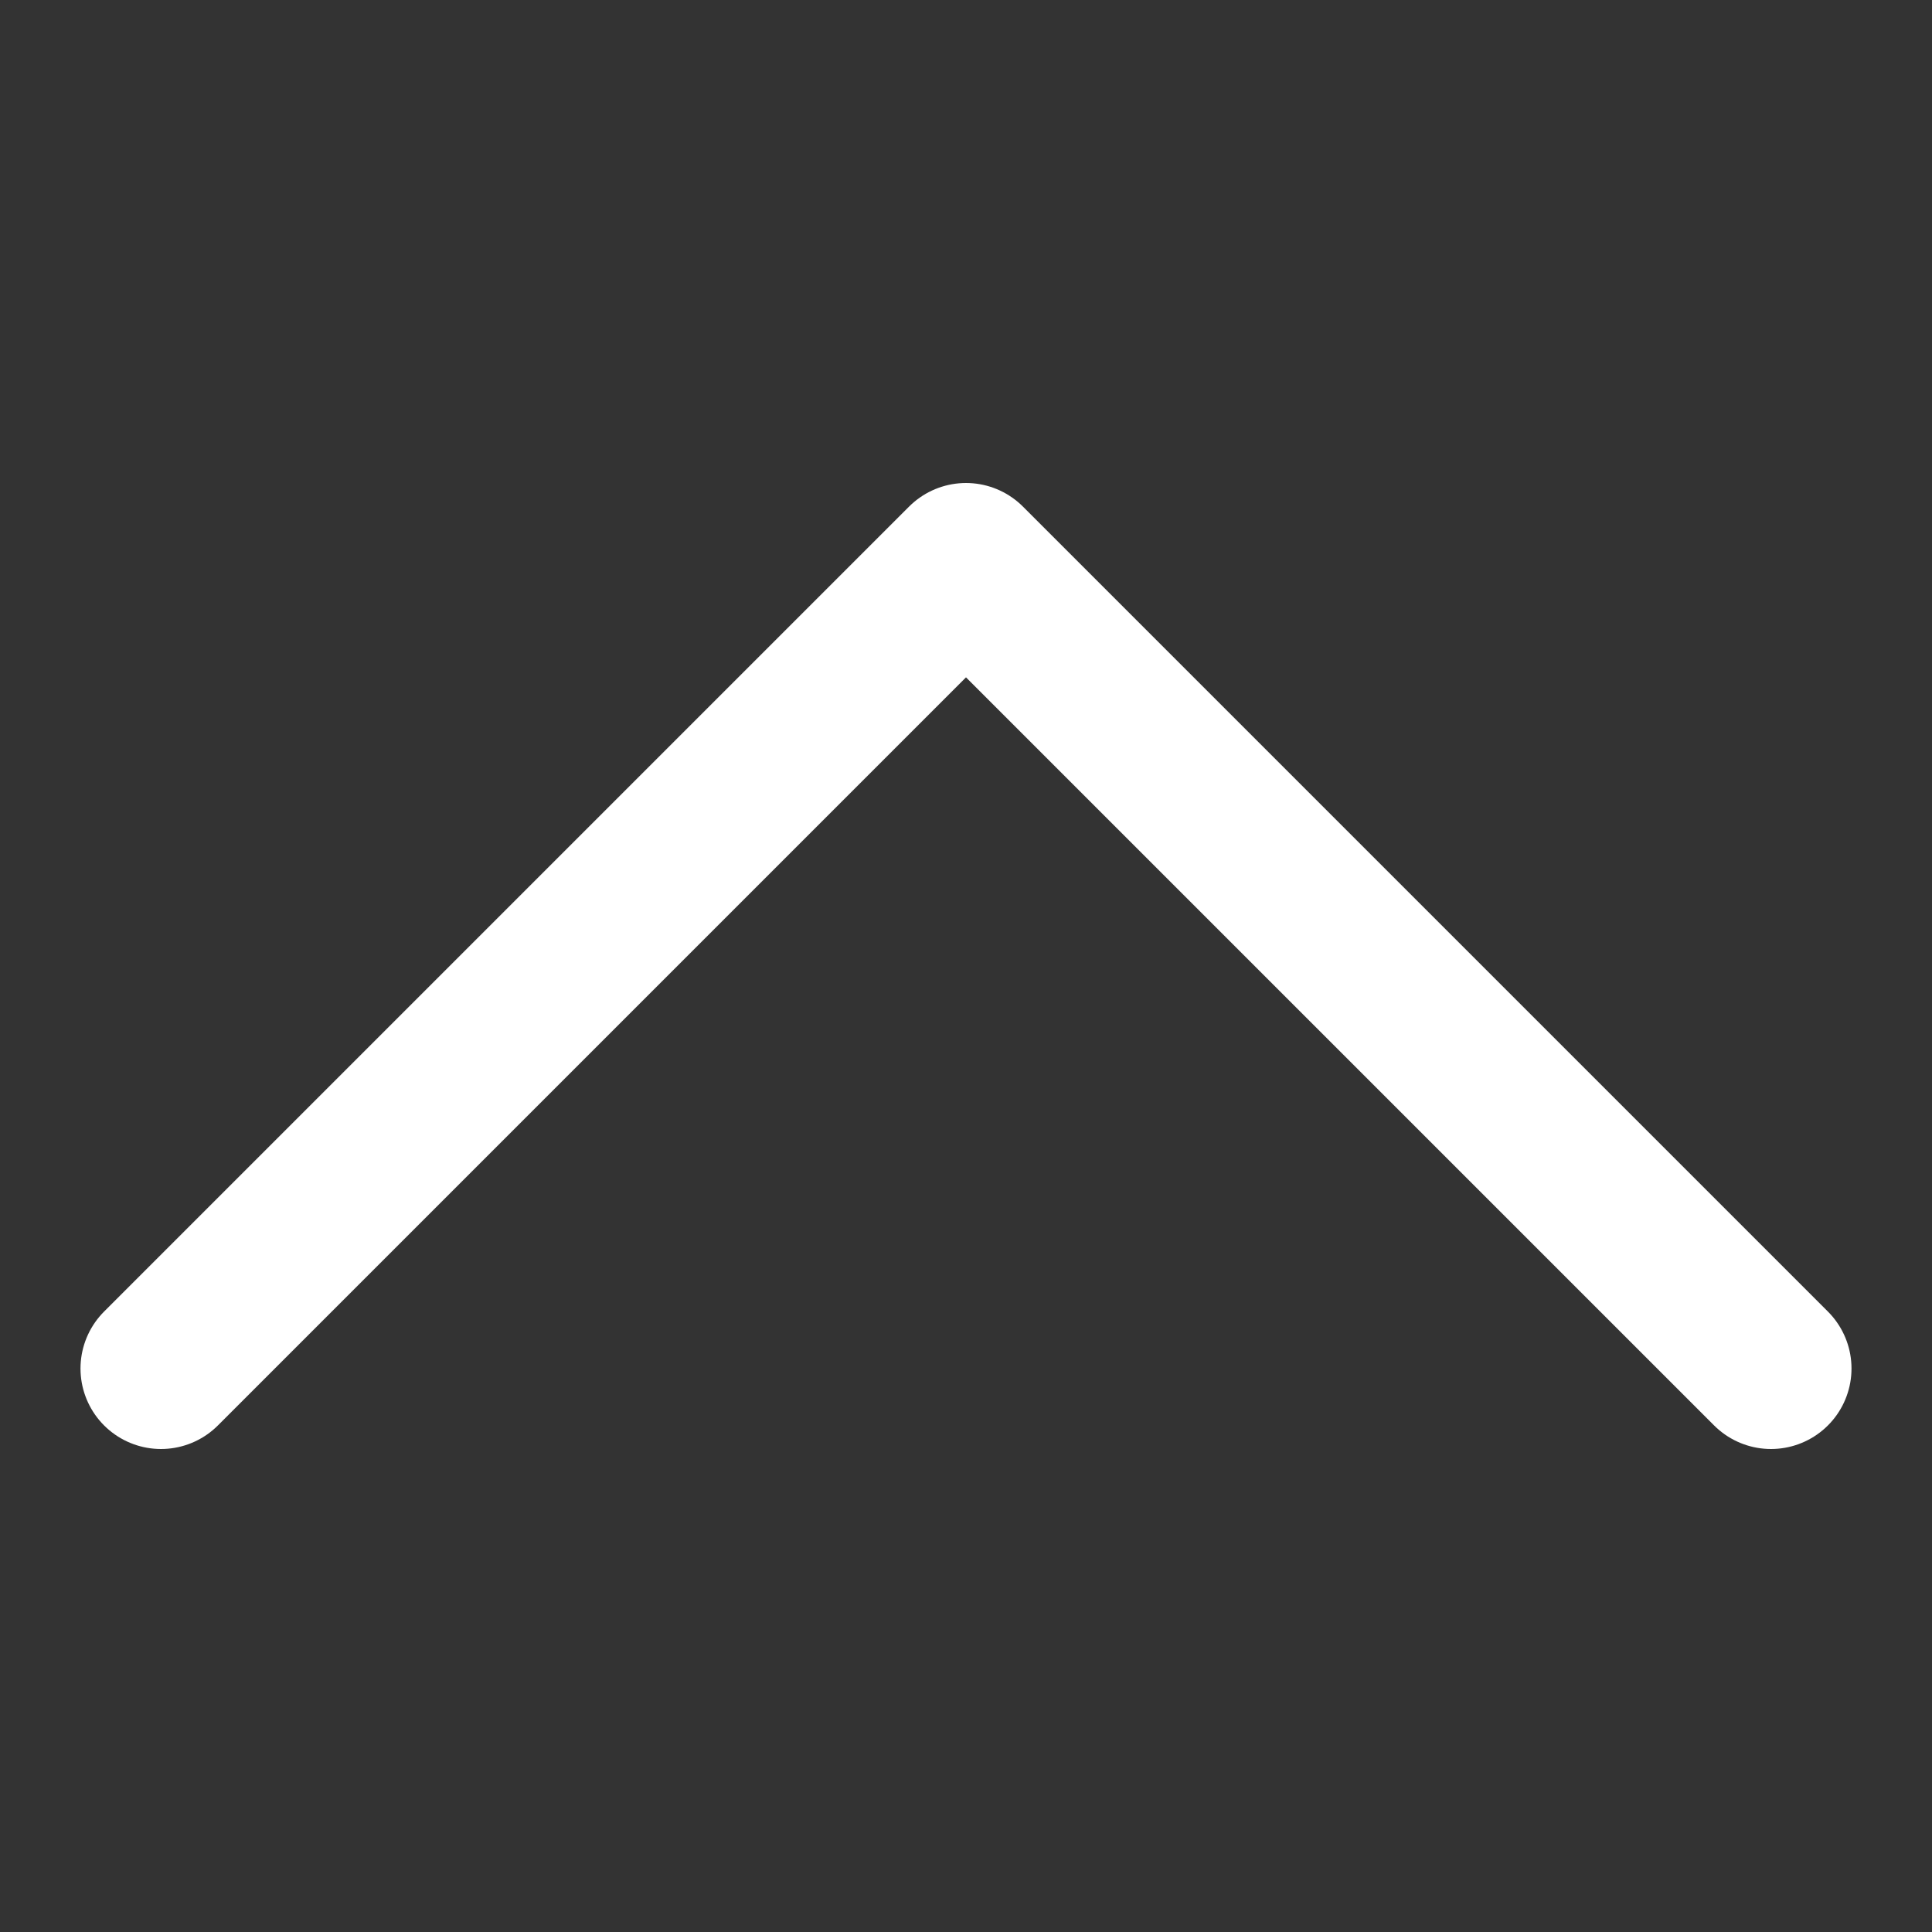 <svg width="24" height="24" viewBox="0 0 24 24" fill="none" xmlns="http://www.w3.org/2000/svg">
<rect x="0" y="0" width="24" height="24" fill="#333333" stroke="none"/>
<path d="M2 17L12 7L22 17" stroke="white" stroke-width="2" stroke-linecap="round" stroke-linejoin="round"/>
</svg>
